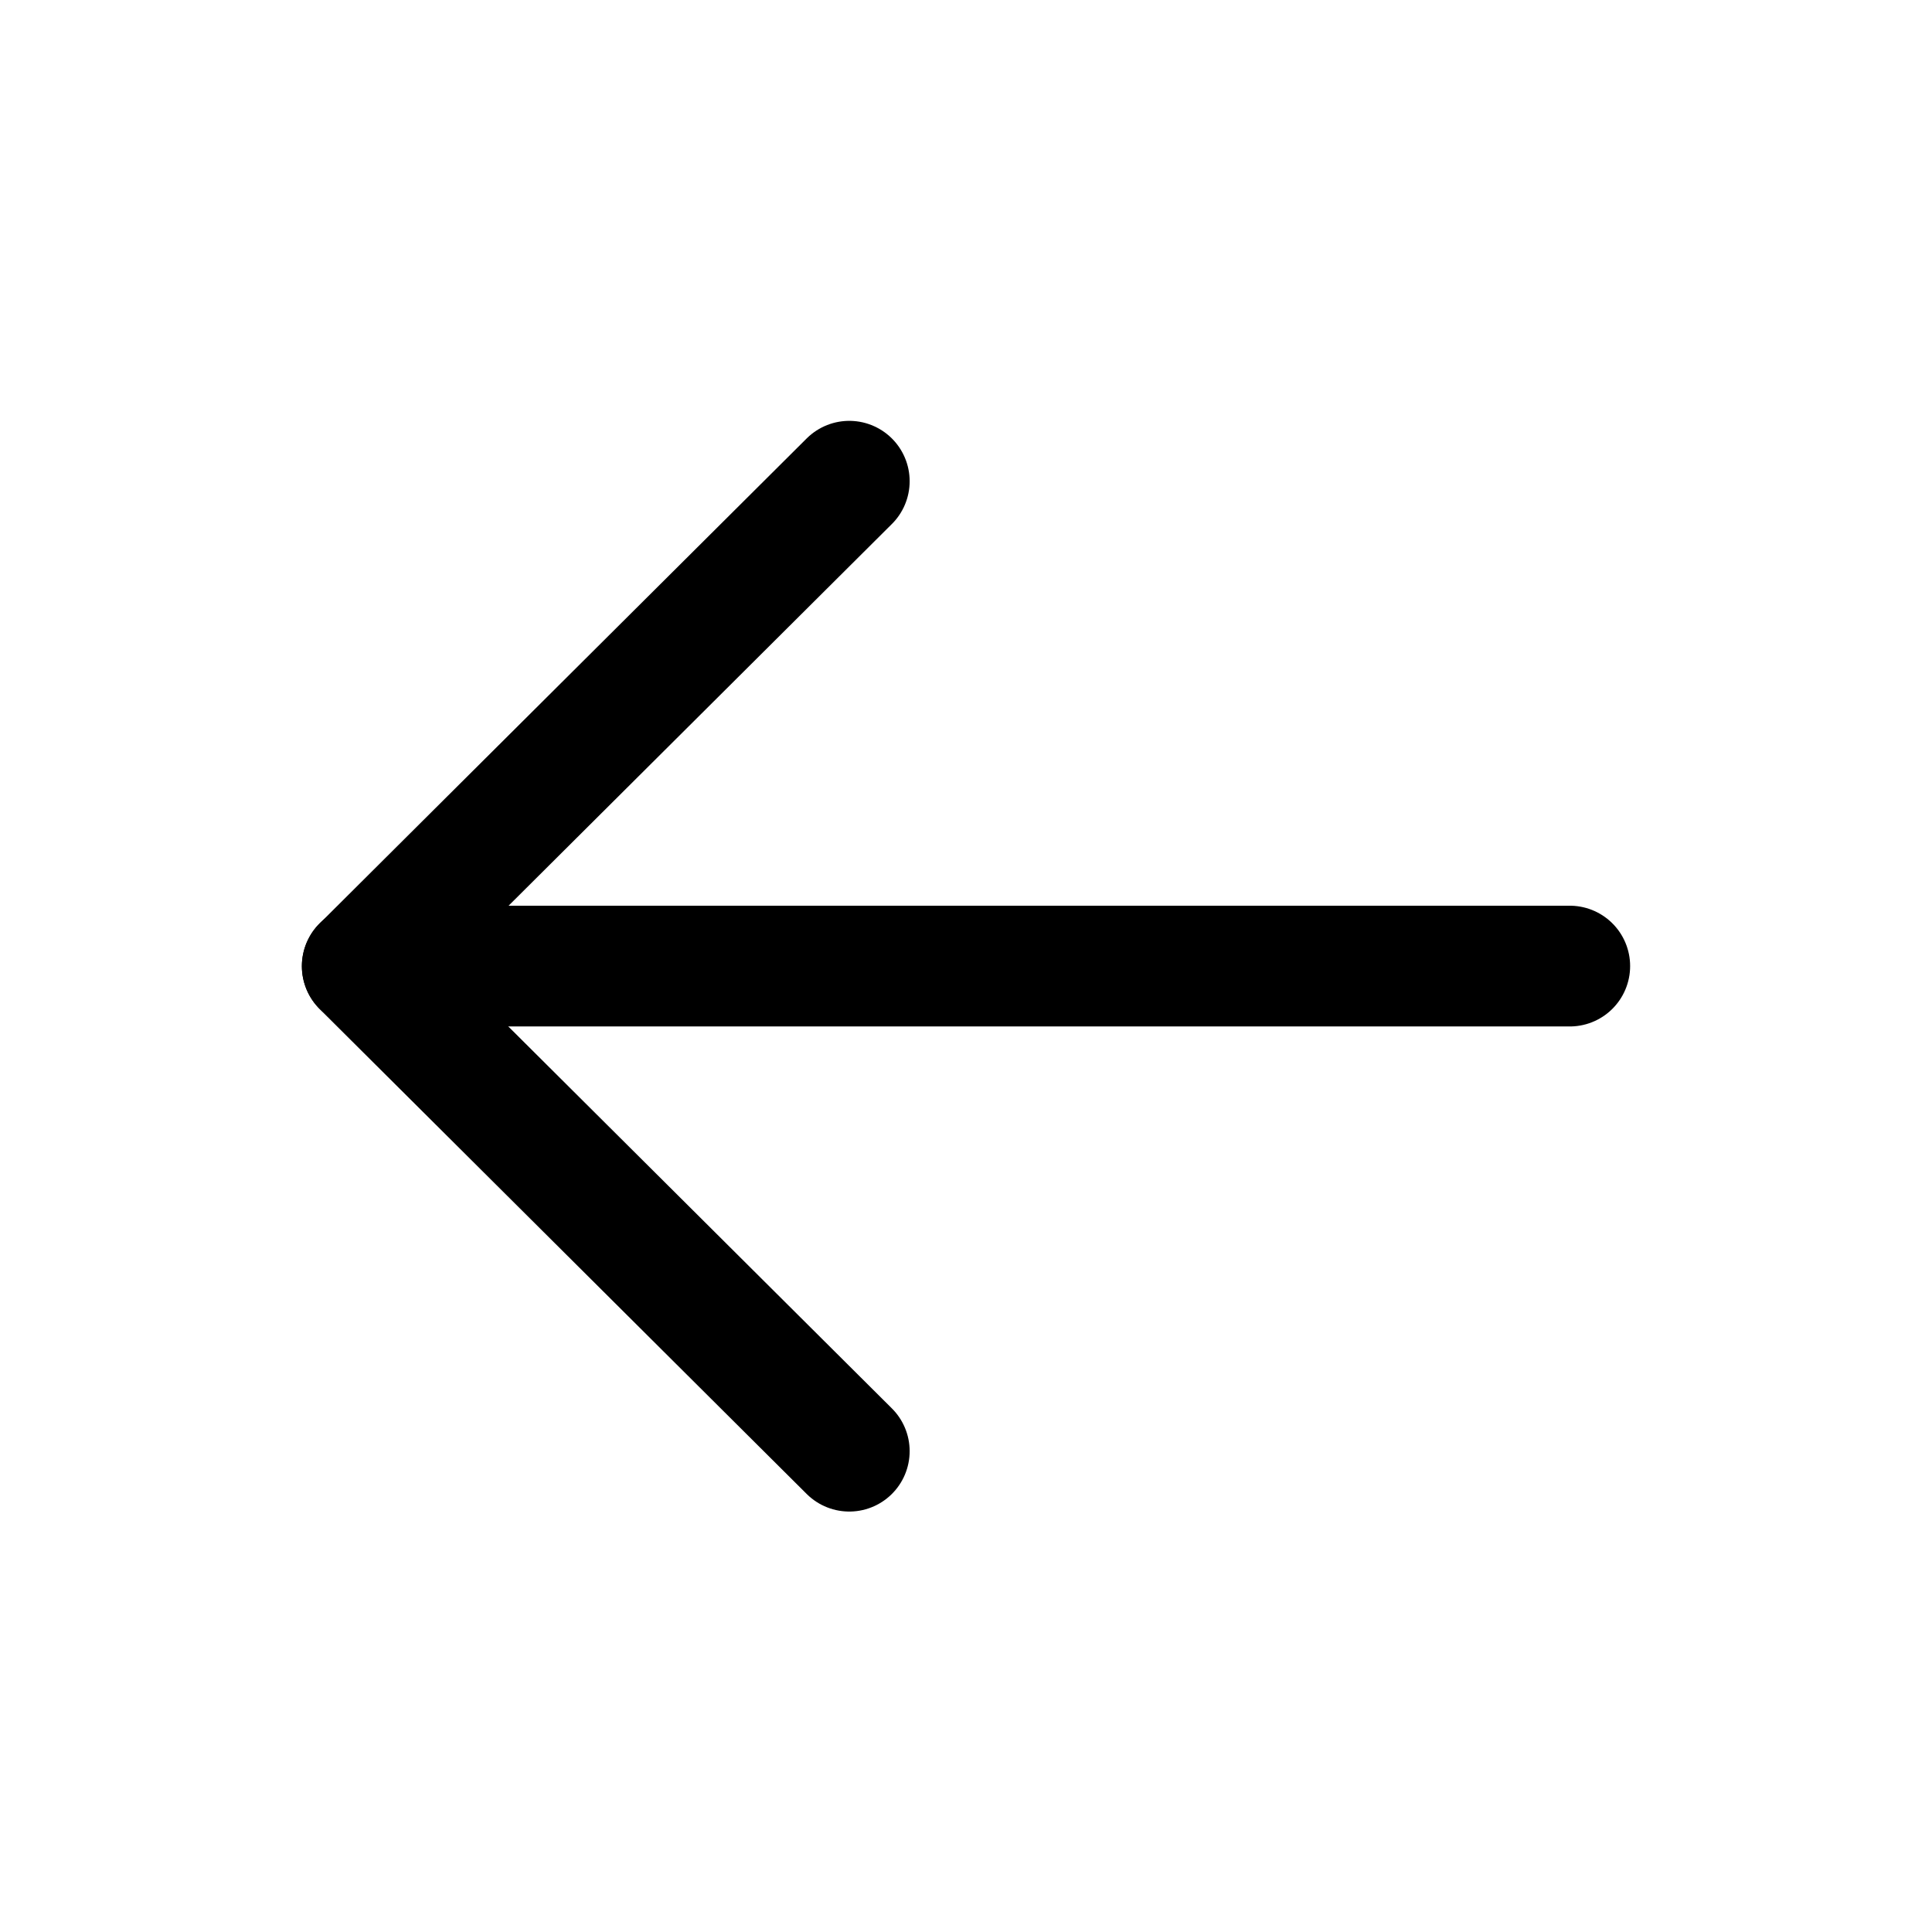 <svg xmlns="http://www.w3.org/2000/svg" width="24" height="24" viewBox="0 0 24 24">
  <g id="Group_32111" data-name="Group 32111" transform="translate(14959 -16244)">
    <rect id="Rectangle_17" data-name="Rectangle 17" width="24" height="24" transform="translate(-14959 16244)" fill="none"/>
    <g id="Group_24741" data-name="Group 24741" transform="translate(-13526.75 16544.727) rotate(180)">
      <path id="Path_4" data-name="Path 4" d="M1427.75,288.726h-15" fill="none" stroke="currentColor" stroke-linecap="round" stroke-linejoin="round" stroke-width="1.5"/>
      <path id="Path_5" data-name="Path 5" d="M1421.7,282.7l6.05,6.024-6.05,6.025" fill="none" stroke="currentColor" stroke-linecap="round" stroke-linejoin="round" stroke-width="1.5"/>
    </g>
  </g>
</svg>

